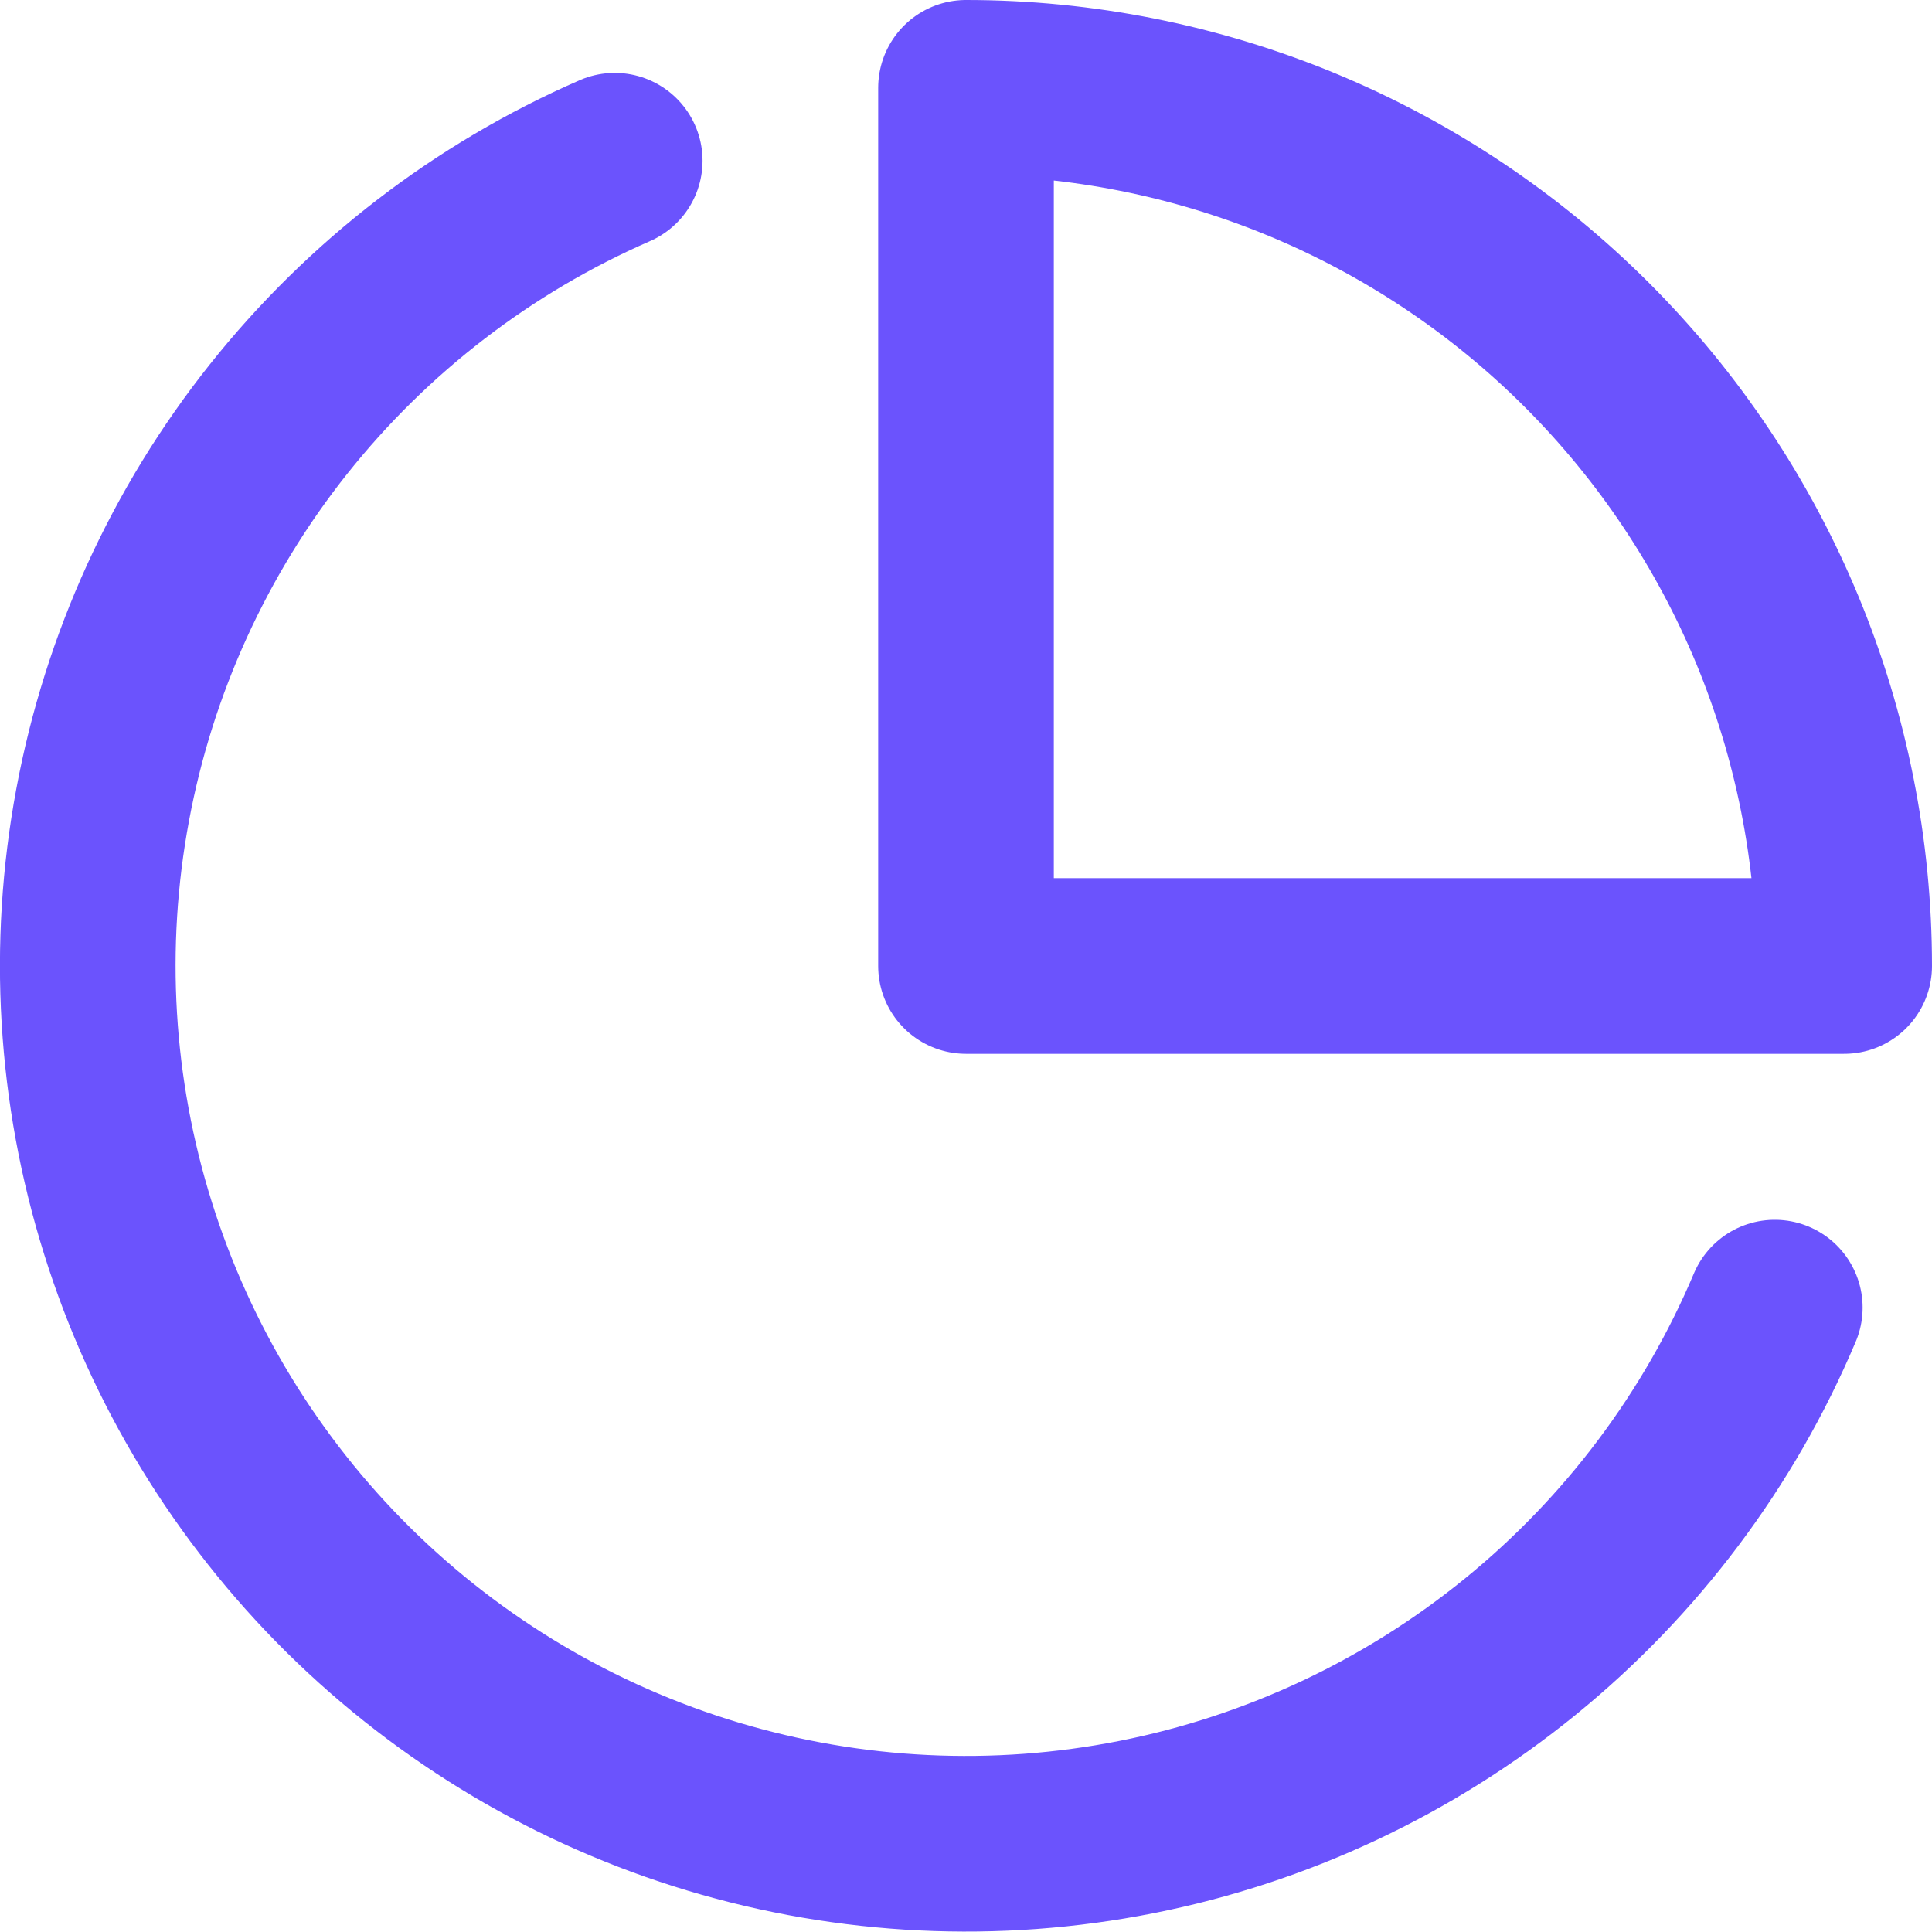 <svg width="22" height="22" viewBox="0 0 22 22" fill="none" xmlns="http://www.w3.org/2000/svg">
<path d="M20.21 14.89C19.574 16.395 18.579 17.72 17.312 18.751C16.045 19.782 14.545 20.488 12.942 20.805C11.34 21.122 9.684 21.042 8.12 20.572C6.556 20.102 5.131 19.255 3.969 18.107C2.807 16.958 1.945 15.543 1.457 13.984C0.968 12.425 0.869 10.771 1.169 9.165C1.468 7.559 2.155 6.051 3.172 4.772C4.189 3.494 5.503 2.483 7 1.83" stroke="#6B53FD" stroke-width="2" stroke-linecap="round" stroke-linejoin="round"/>
<path d="M21 11C21 9.687 20.741 8.386 20.239 7.173C19.736 5.96 19 4.858 18.071 3.929C17.142 3 16.04 2.264 14.827 1.761C13.614 1.259 12.313 1 11 1V11H21Z" stroke="#6B53FD" stroke-width="2" stroke-linecap="round" stroke-linejoin="round"/>
</svg>
